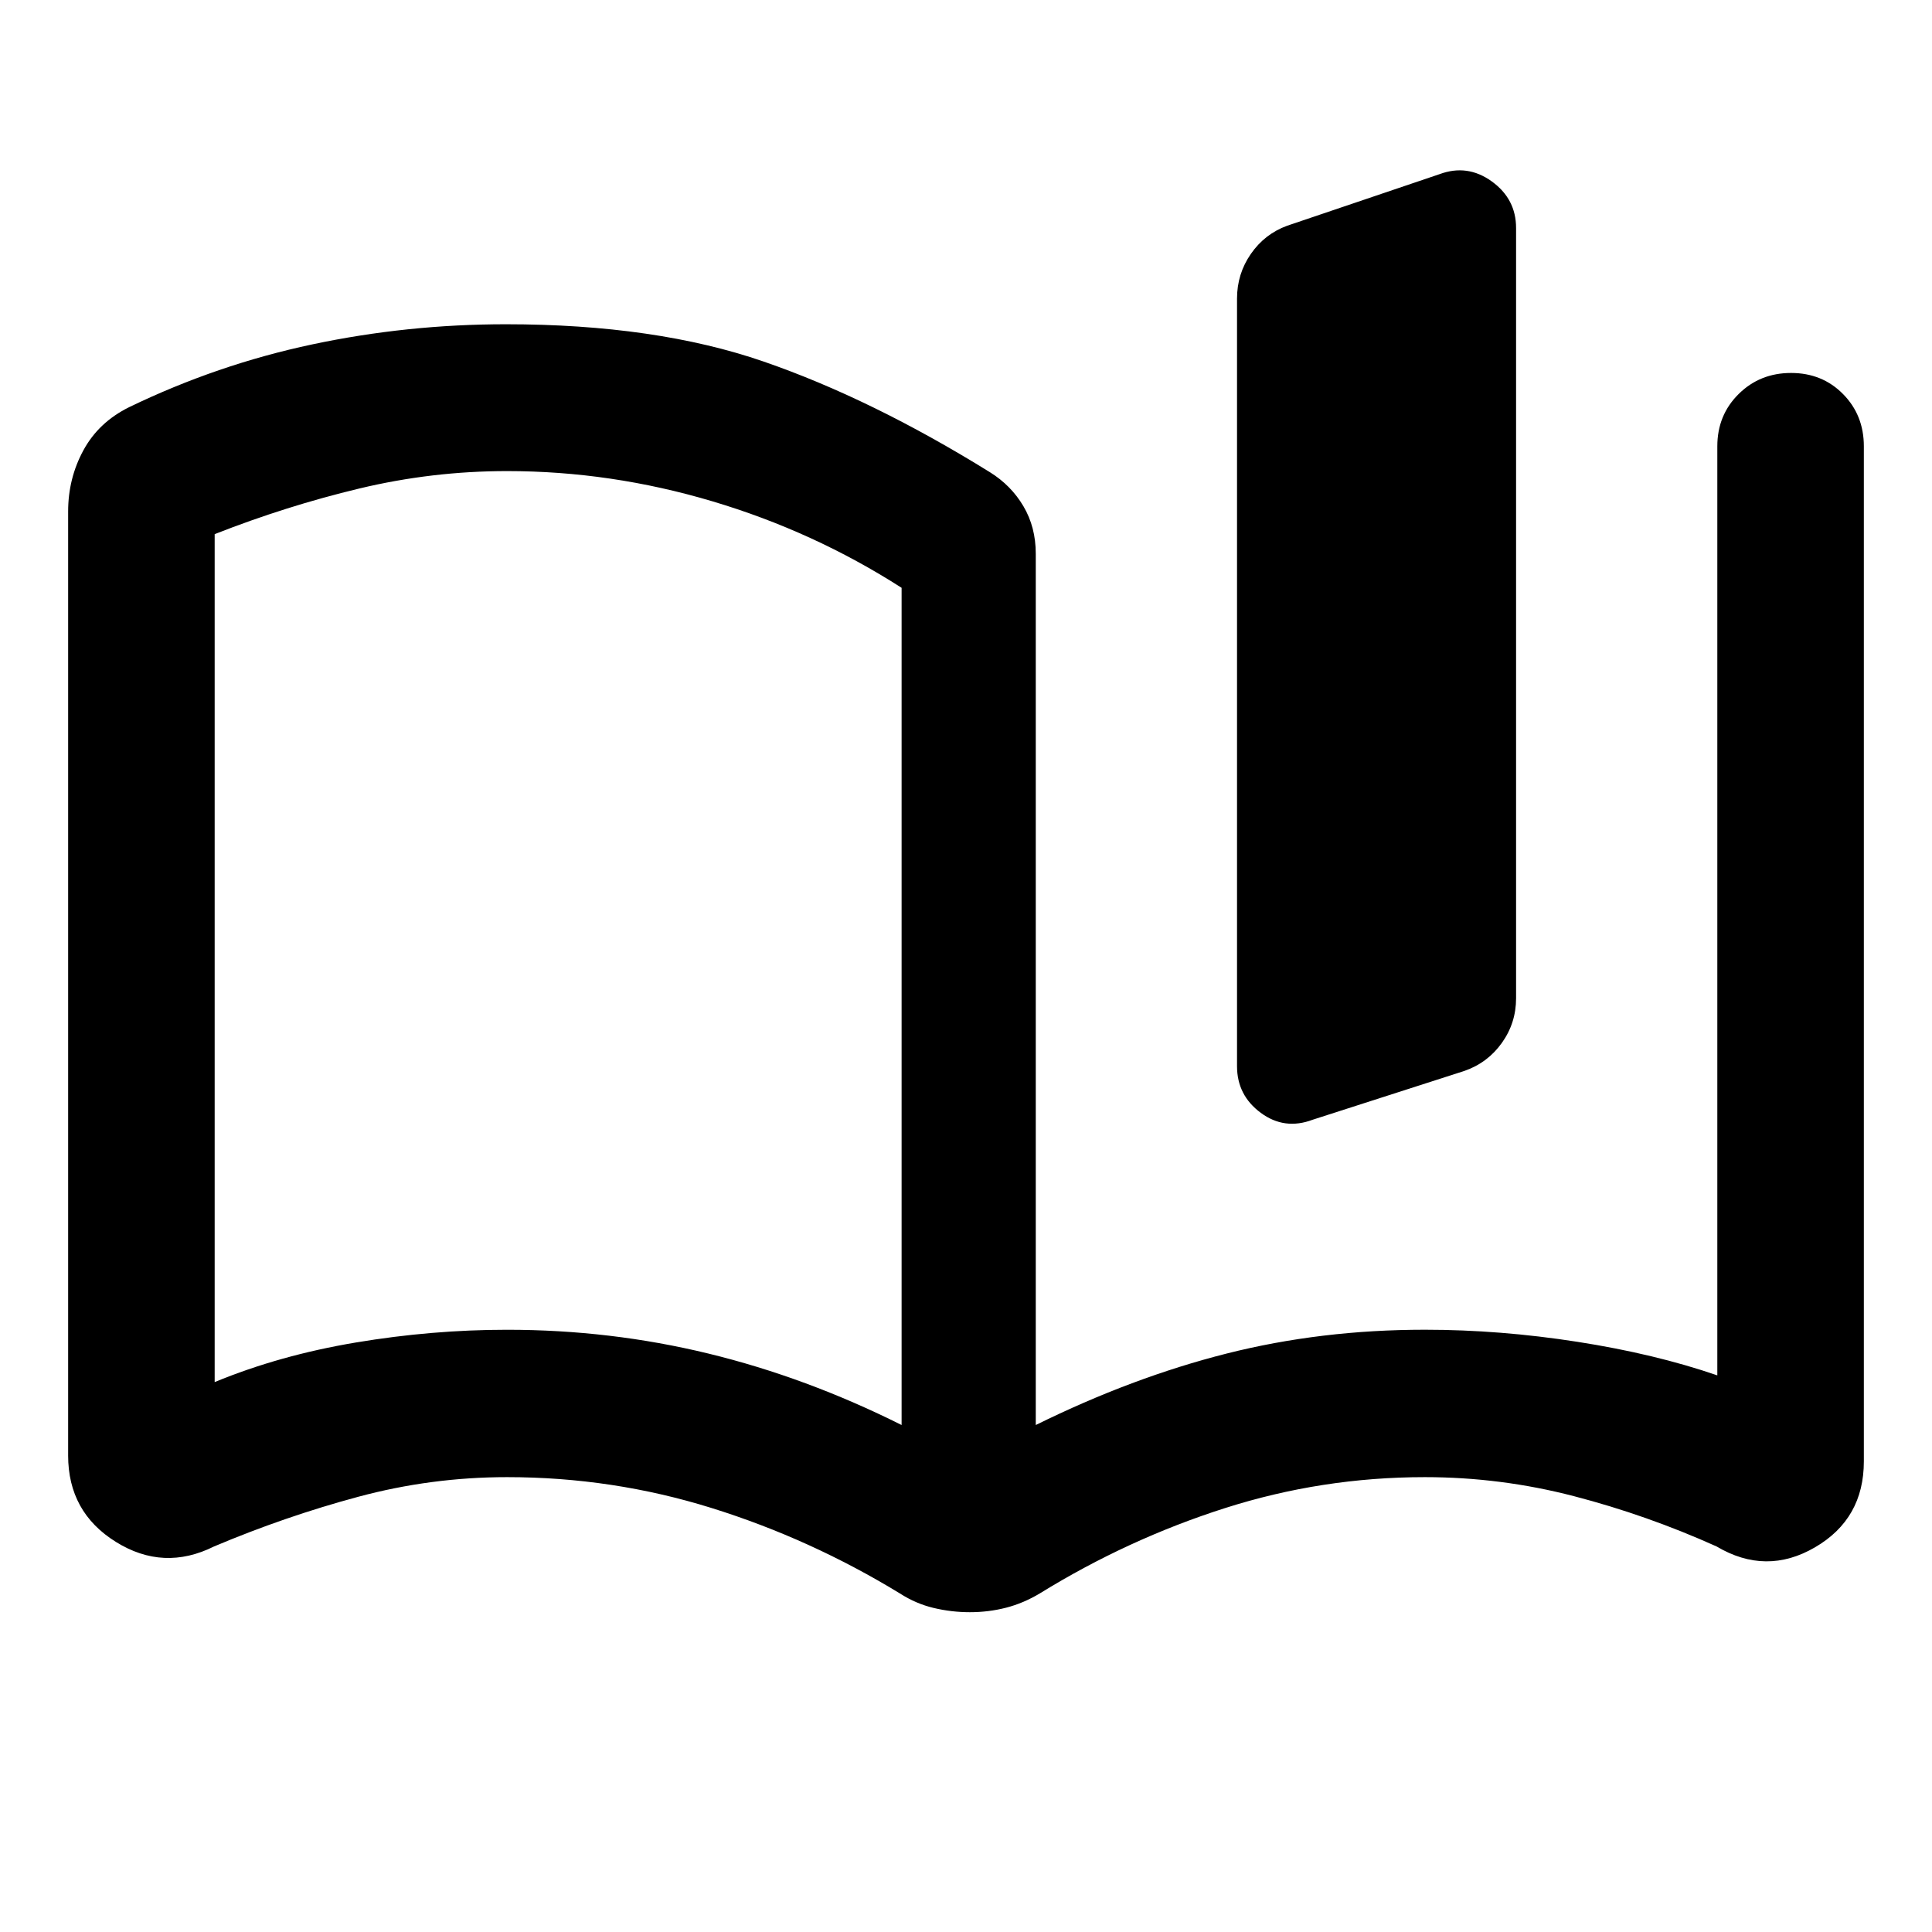 <svg xmlns="http://www.w3.org/2000/svg" height="40" viewBox="0 -960 960 960" width="40"><path d="M448-251.92v-416q-43.67-28-94.08-43t-101.92-15q-37.33 0-73.5 8.67-36.17 8.66-71.83 22.66v421.34q32.33-13.34 70.16-19.67 37.84-6.33 75.17-6.33 51.38 0 100.02 11.83 48.65 11.83 95.98 35.5ZM33.86-236.8v-469.1q0-16.38 7.58-30.34 7.57-13.96 22.73-21.44 43.81-21.18 90.98-31.19 47.17-10.01 96.29-10.01 74.32 0 128.03 18.54 53.71 18.55 112.44 54.99 10.51 6.53 16.63 16.9 6.13 10.36 6.13 23.62v432.91q48-23.67 94.83-35.51 46.83-11.84 98.5-11.84 37.33 0 75.83 6.01 38.5 6 69.5 16.67v-461.65q0-15.49 10.58-25.96 10.57-10.48 26.06-10.48 15.49 0 25.83 10.48 10.34 10.47 10.34 25.96v504.38q0 28.59-24.29 42.72-24.29 14.14-48.91-.45-34.52-15.53-70.87-24.98-36.35-9.45-74.05-9.45-51.19 0-99.47 15.43-48.27 15.44-91.83 42.32-8.12 4.89-16.81 7.13-8.68 2.23-18.02 2.23-9.1 0-17.96-2.11-8.86-2.12-16.71-7.17-44.49-27.17-93.66-42.5-49.17-15.33-101.58-15.33-37.7 0-74.05 9.78-36.35 9.79-71.54 24.65-25.11 12.51-48.82-2.26-23.71-14.76-23.71-42.95Zm580.81-193.42v-381.41q0-12.29 6.88-22.21 6.88-9.93 18.08-14.01l75.68-25.61q13.84-5.13 25.93 3.59 12.09 8.72 12.09 23.18v382.74q0 12.26-7.06 22.16-7.07 9.9-18.57 13.91l-75.44 24.27q-13.99 5.29-25.79-3.43-11.8-8.72-11.8-23.18Zm-337.34-58.7Z"/></svg>